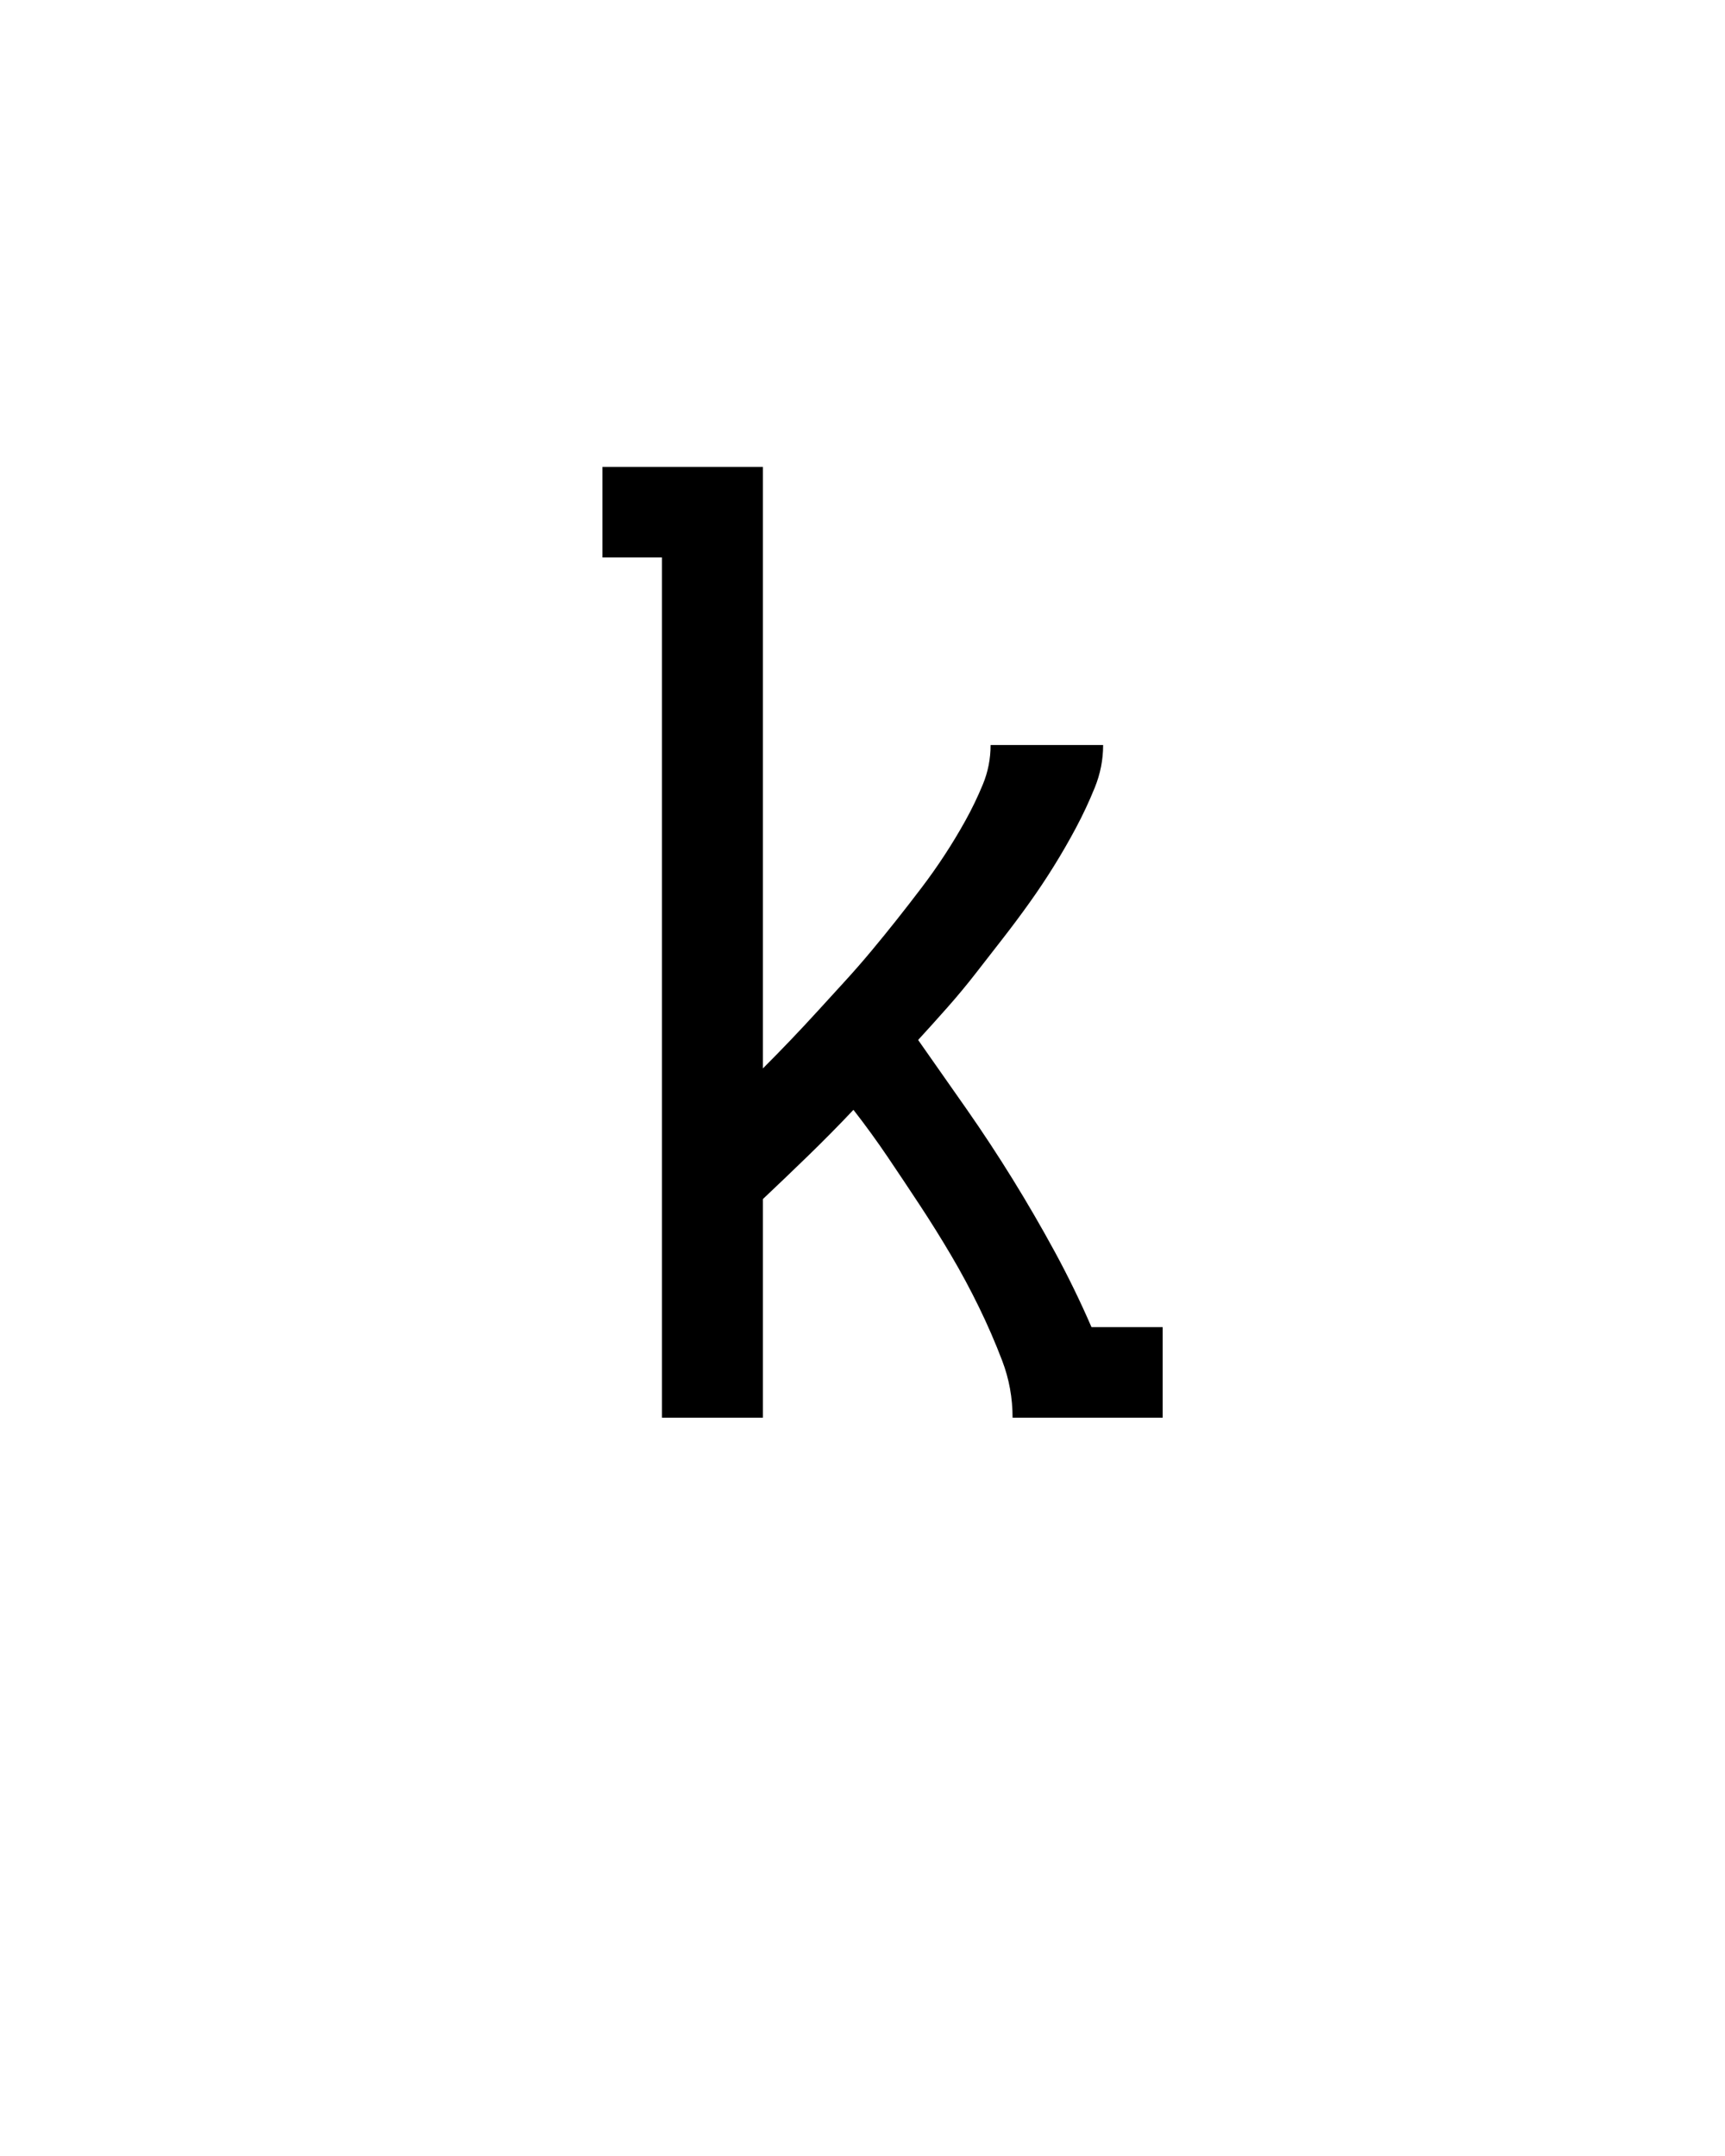 <svg xmlns="http://www.w3.org/2000/svg" height="160" viewBox="0 0 128 160" width="128"><defs><path d="M 95 0 L 95 -665 L 49 -665 L 49 -735 L 173 -735 L 173 -270 Q 184 -281 194.5 -292 Q 205 -303 215.5 -314.5 Q 226 -326 236.5 -337.5 Q 247 -349 257 -361 Q 267 -373 276.5 -385 Q 286 -397 295.5 -409.5 Q 305 -422 313.5 -435 Q 322 -448 329.5 -461.5 Q 337 -475 343 -489.5 Q 349 -504 349 -520 L 436 -520 Q 436 -503 429.5 -487 Q 423 -471 415 -456 Q 407 -441 398 -426.5 Q 389 -412 379 -398 Q 369 -384 358.5 -370.5 Q 348 -357 337.5 -343.5 Q 327 -330 315.5 -317 Q 304 -304 293 -292 Q 312 -265 330.5 -238.5 Q 349 -212 366 -184.5 Q 383 -157 398.5 -128.5 Q 414 -100 427 -70 L 482 -70 L 482 0 L 366 0 Q 366 -23 358 -44 Q 350 -65 340 -85.5 Q 330 -106 318.5 -125.5 Q 307 -145 294.5 -164 Q 282 -183 269.5 -201.5 Q 257 -220 243 -238 Q 226 -220 208.5 -203 Q 191 -186 173 -169 L 173 0 Z " id="path1"/></defs><g><g fill="#000000" transform="translate(40 105.21) rotate(0)"><use href="#path1" transform="translate(0 0) scale(0.096)"/></g></g></svg>